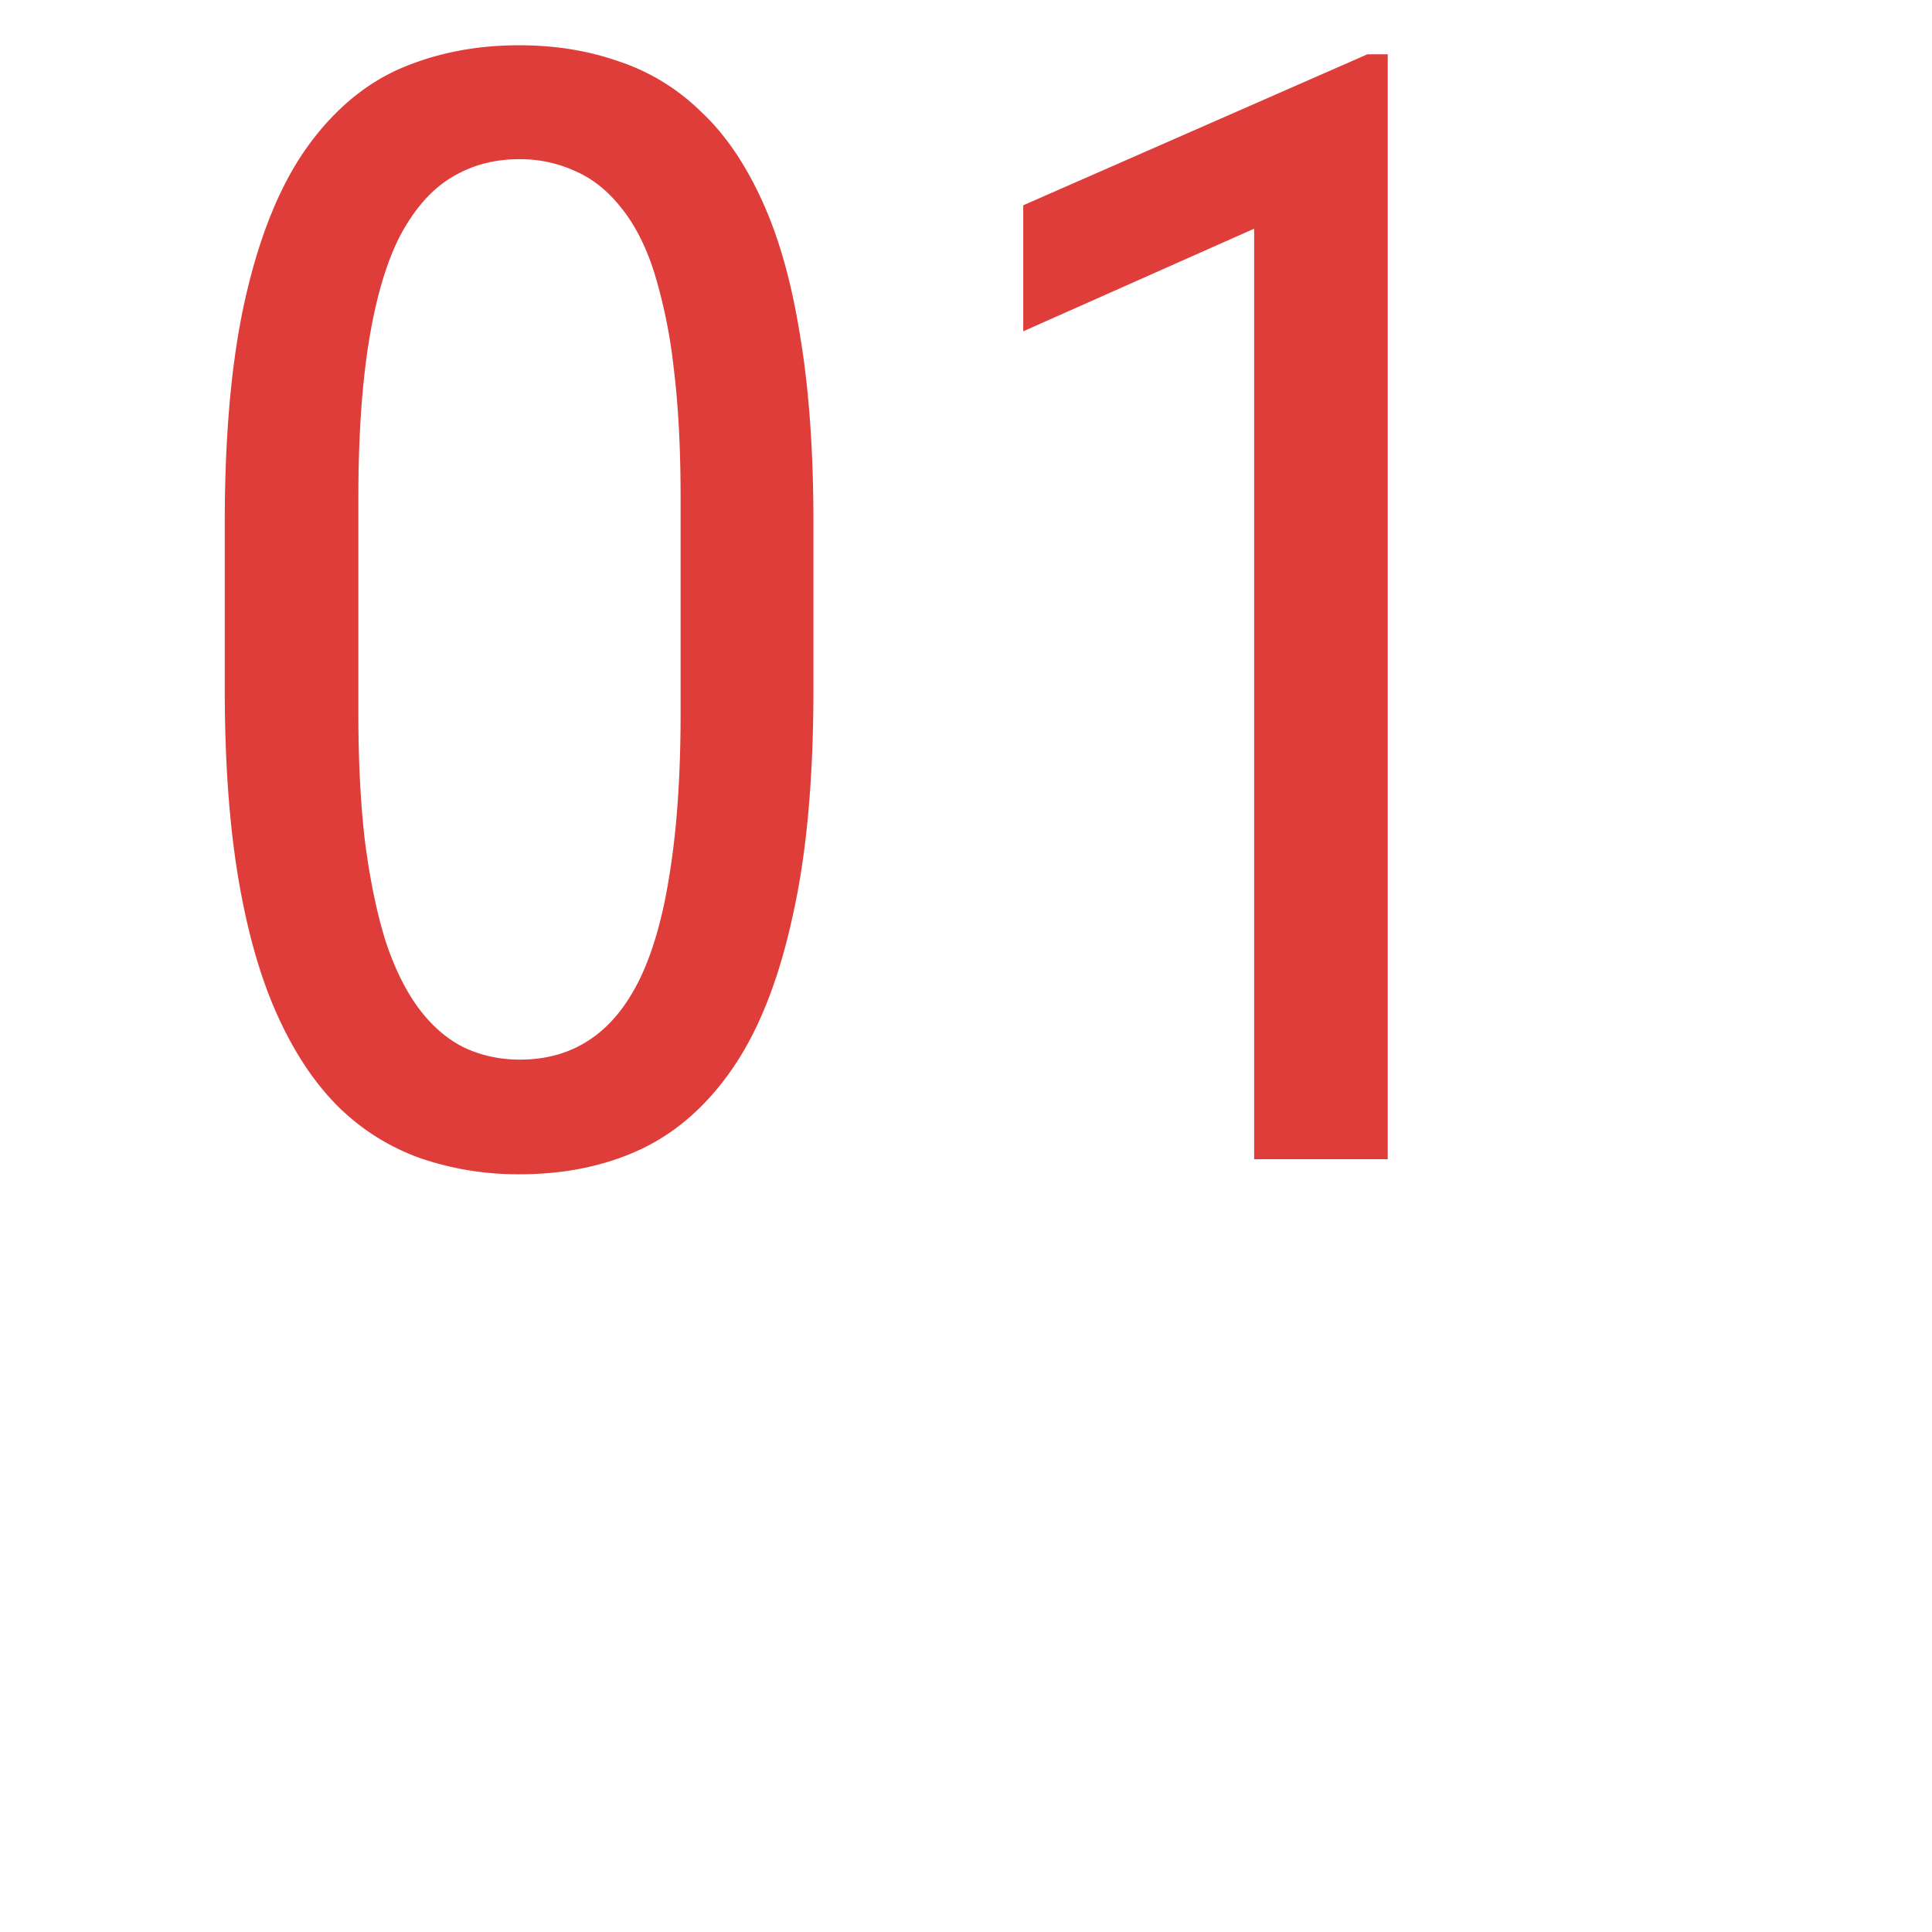 <svg width="22" height="22" viewBox="0 0 28 35" fill="none" xmlns="http://www.w3.org/2000/svg"><path d="M11.236 9.46v3.036c0 1.632-.127 3.008-.383 4.129-.246 1.121-.601 2.023-1.066 2.707-.465.684-1.025 1.18-1.682 1.49-.647.301-1.376.451-2.187.451a5.466 5.466 0 0 1-1.791-.287 4.051 4.051 0 0 1-1.477-.916c-.437-.428-.81-.984-1.12-1.668-.31-.683-.548-1.513-.712-2.488C.654 14.94.572 13.8.572 12.496V9.461c0-1.632.128-2.999.383-4.102.255-1.102.615-1.987 1.08-2.652.474-.674 1.035-1.158 1.682-1.45C4.373.968 5.102.82 5.904.82c.647 0 1.244.096 1.791.287a3.841 3.841 0 0 1 1.477.89c.437.4.811.938 1.121 1.612.31.666.542 1.481.697 2.448.164.966.246 2.1.246 3.404ZM8.83 12.907V9.037c0-.893-.04-1.677-.123-2.351a9.509 9.509 0 0 0-.355-1.75c-.155-.484-.356-.875-.602-1.176-.237-.301-.51-.52-.82-.656a2.378 2.378 0 0 0-1.026-.22c-.465 0-.88.115-1.244.343-.355.218-.66.57-.916 1.052-.246.483-.433 1.117-.56 1.9-.128.785-.192 1.737-.192 2.858v3.87c0 .893.041 1.68.123 2.364.091.684.214 1.276.37 1.778.163.492.364.898.6 1.217.238.319.511.556.821.71.31.146.647.22 1.012.22.483 0 .902-.12 1.258-.356.364-.237.67-.606.916-1.108.246-.51.428-1.162.547-1.955.127-.802.191-1.759.191-2.87ZM21.64.984V21h-2.42V4.143l-4.183 1.859V3.719L21.271.984h.37Z" fill="#DF3D3A"/></svg>